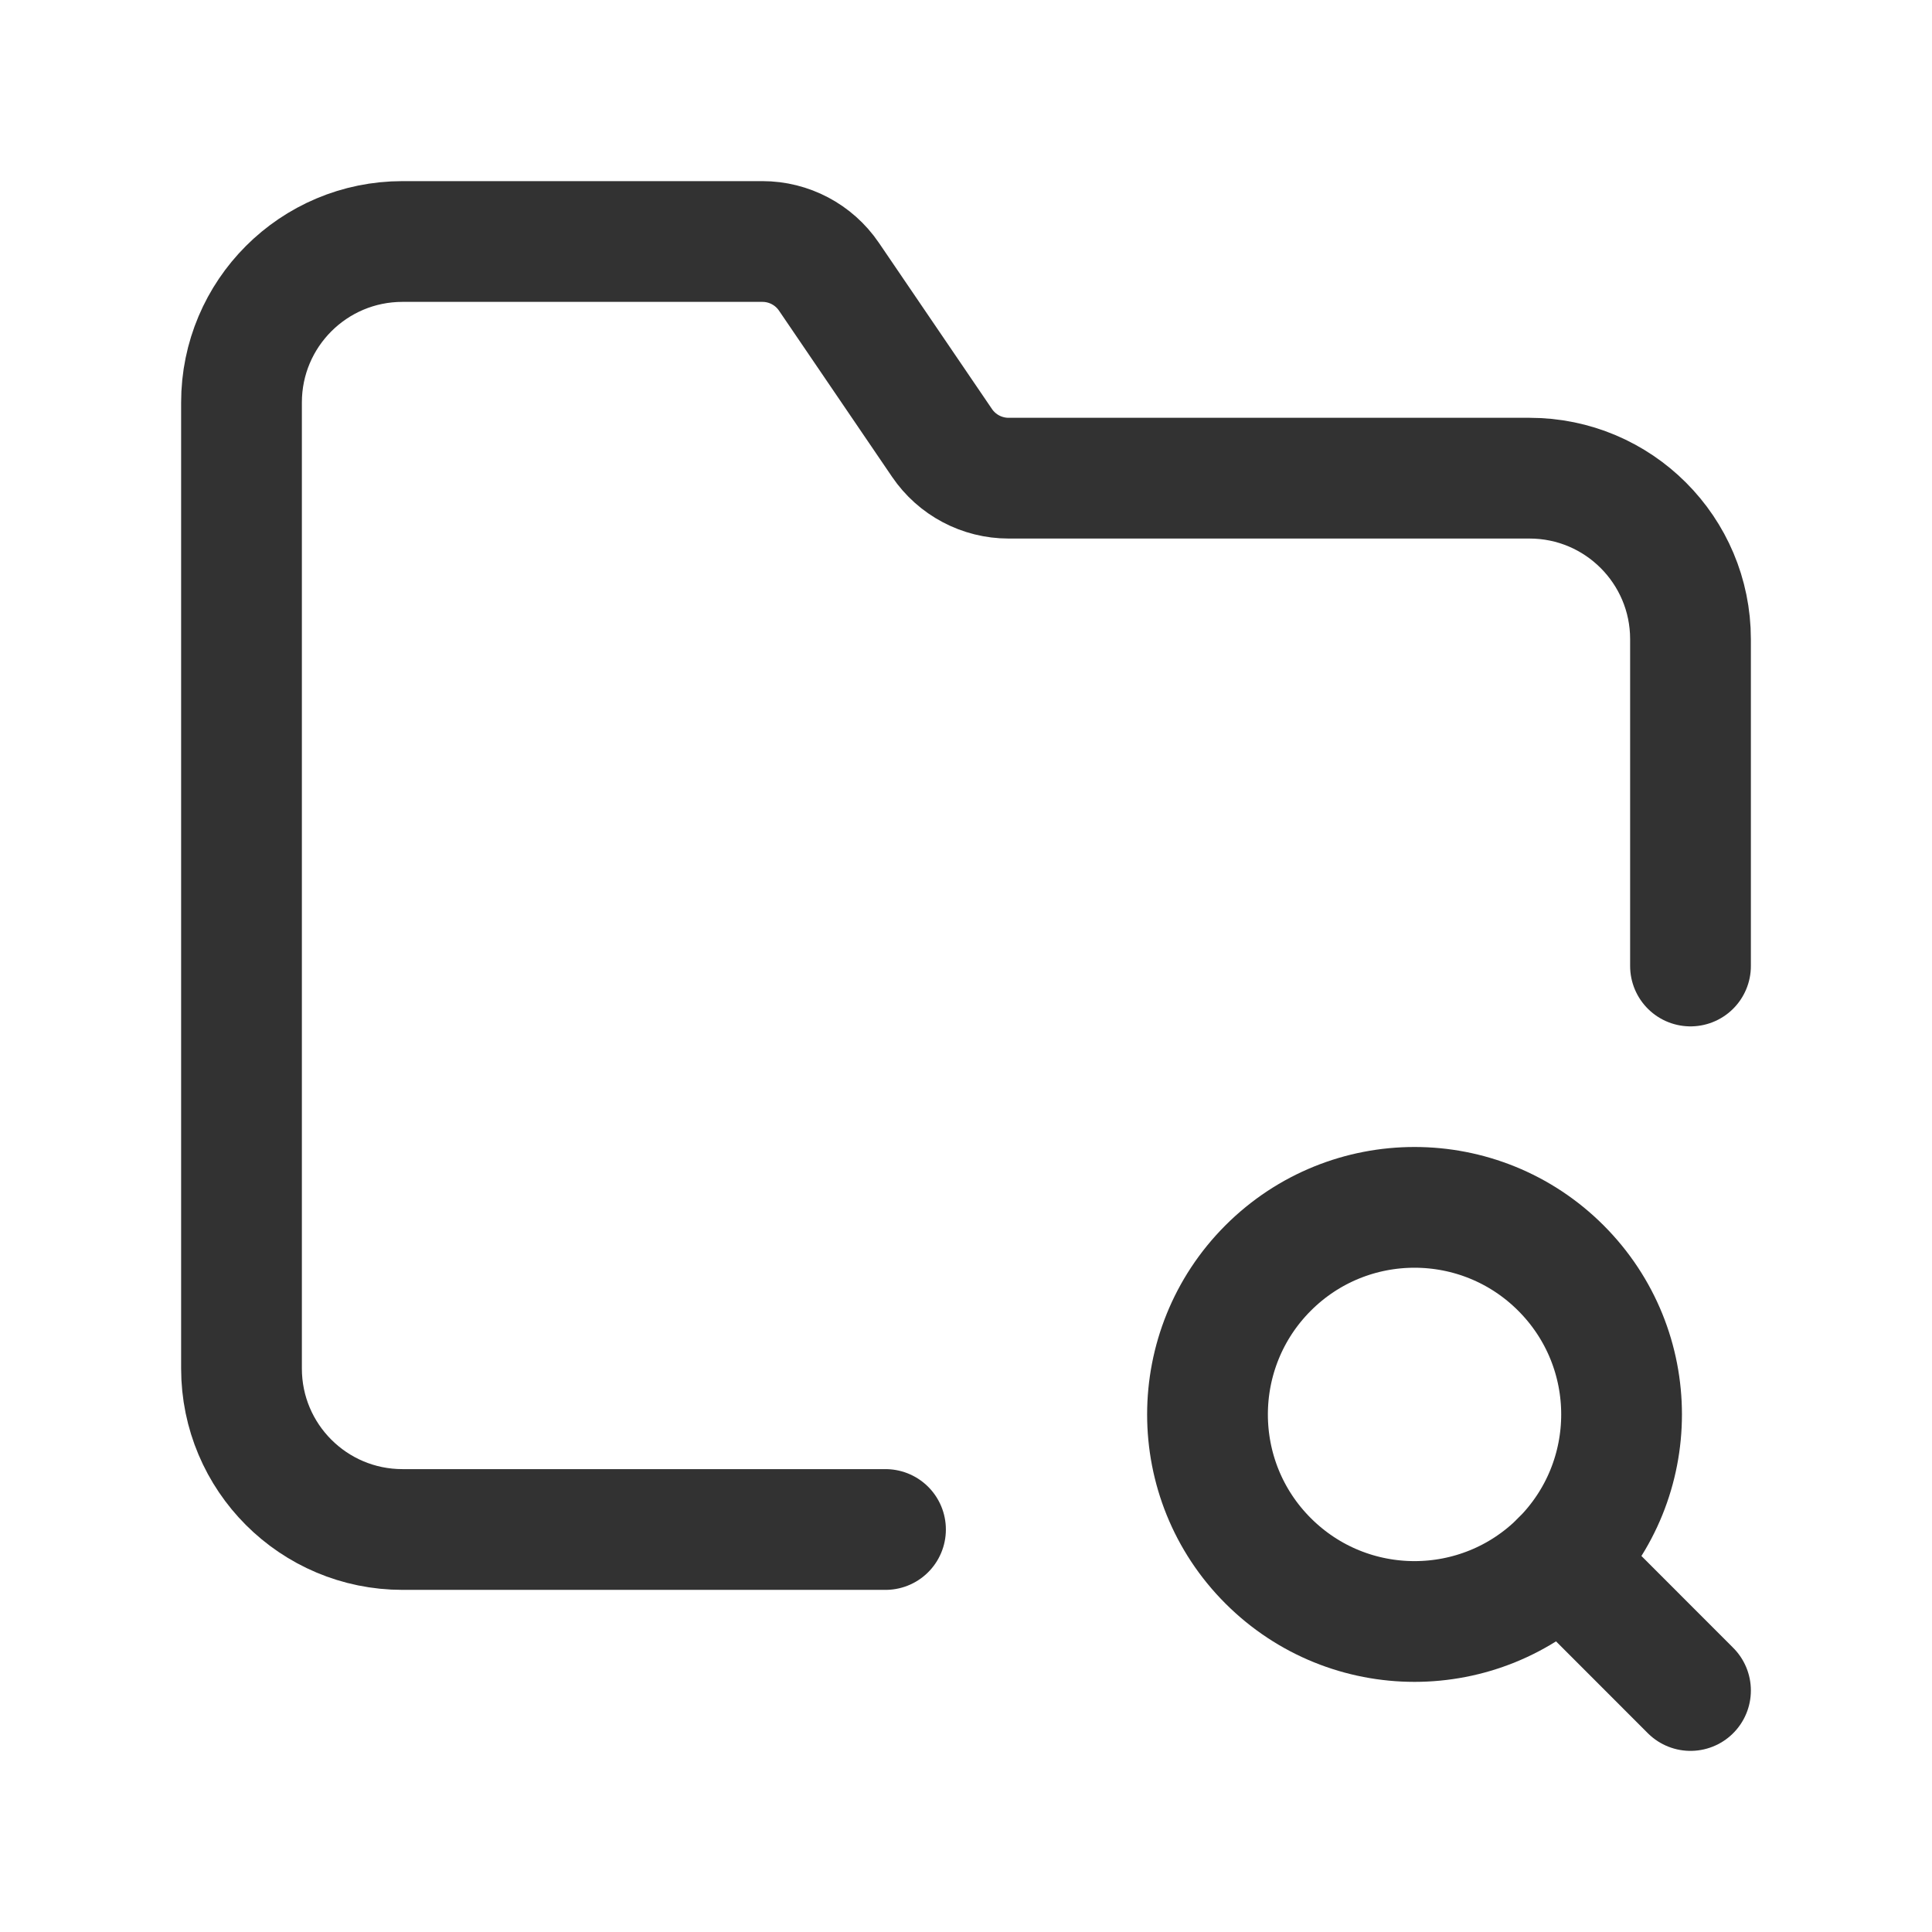 <?xml version="1.0" encoding="UTF-8"?><svg version="1.1" viewBox="0 0 24 24" xmlns="http://www.w3.org/2000/svg" xmlns:xlink="http://www.w3.org/1999/xlink"><g fill="none"><path d="M0 0h24v24h-24v-24Z"></path><path stroke="#323232" stroke-linecap="round" stroke-linejoin="round" stroke-width="1.5" d="M15.753 19.389c1.005 1.005 2.632 1.005 3.637 0 1.005-1.005 1.005-2.632 0-3.637 -1.005-1.005-2.632-1.005-3.637 0 -1.004 1.005-1.004 2.634 0 3.637"></path><path stroke="#323232" stroke-linecap="round" stroke-linejoin="round" stroke-width="1.5" d="M21 21l-1.61-1.611"></path><path stroke="#323232" stroke-linecap="round" stroke-linejoin="round" stroke-width="1.5" d="M21 12v-4.06c0-1.104-.895-2-2-2h-6.471c-.331 0-.641-.164-.827-.438l-1.405-2.065c-.186-.273-.495-.437-.826-.437h-4.471c-1.105 0-2 .895-2 2v12c0 1.105.895 2 2 2h6"></path></g></svg>